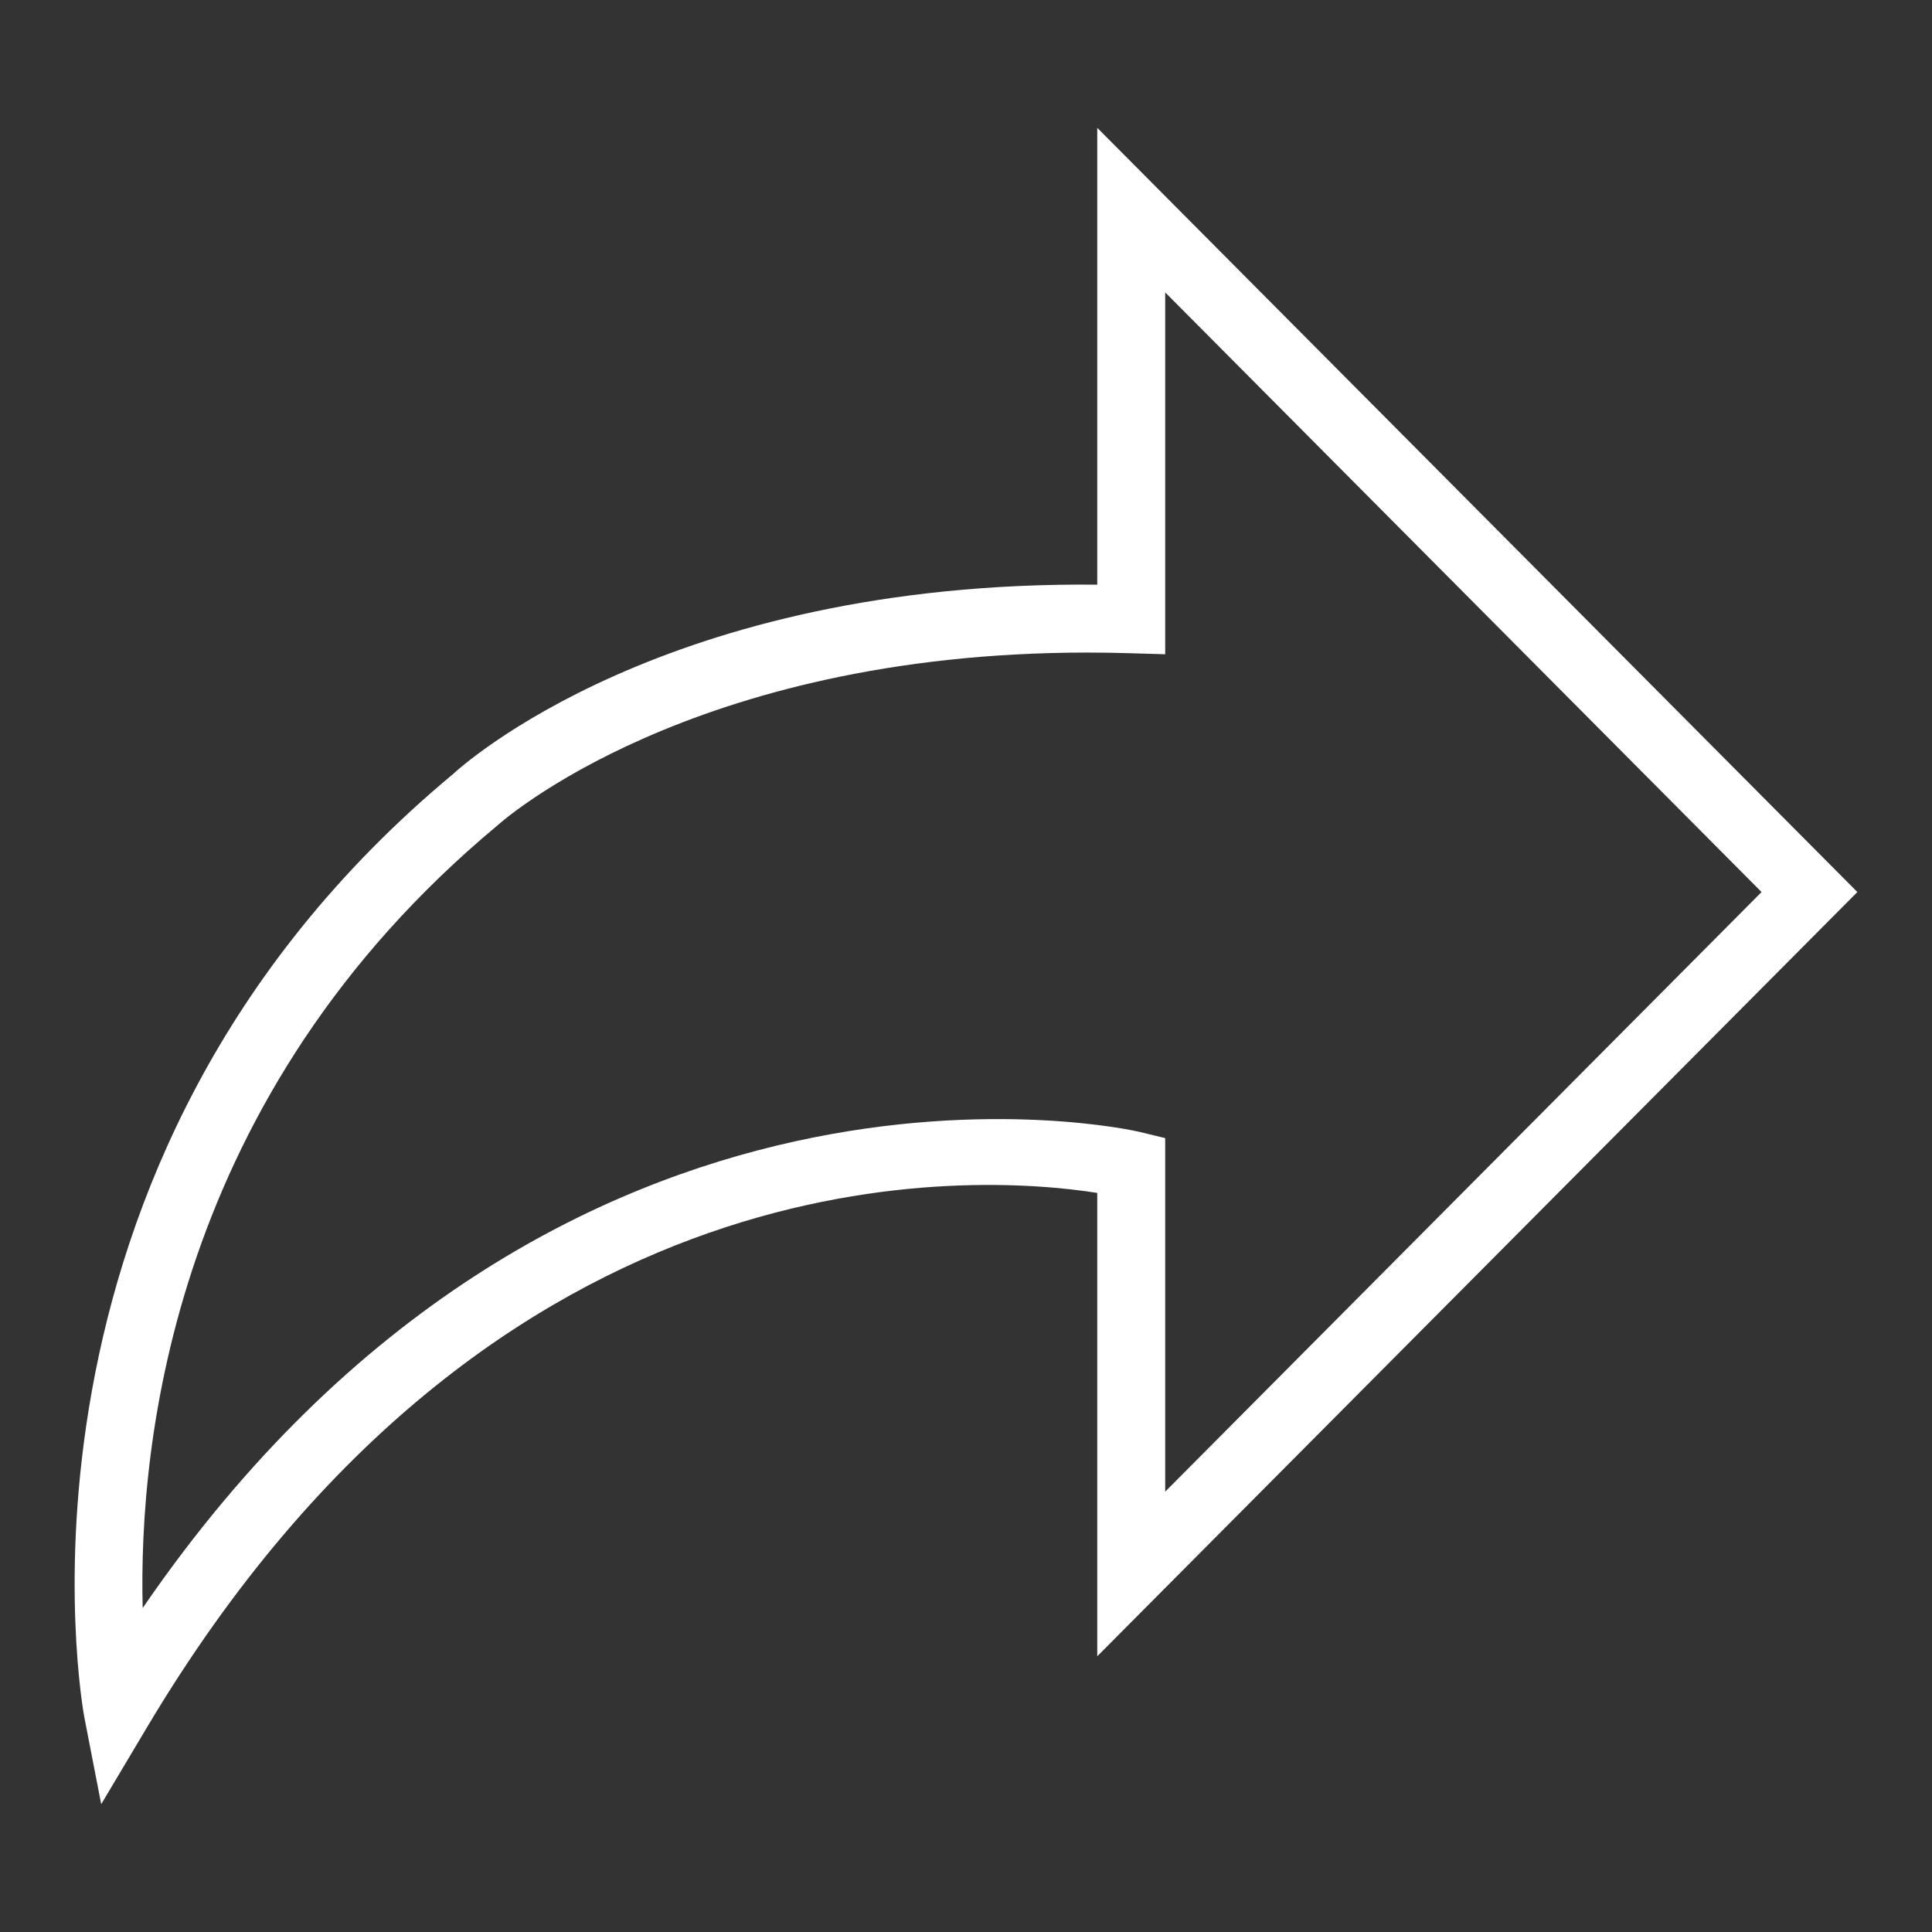 <svg xmlns="http://www.w3.org/2000/svg" viewBox="0 0 52.495 52.495" width="512" height="512"><rect x="0" y="0" width="52.495" height="52.495" fill="#333333" stroke="none"/><path d="M50.467 24.238L29.814 3.473v12.413c-11.752-.114-17.315 4.967-17.512 5.153C-.455 31.653 2.26 46.5 2.289 46.648l.461 2.374 1.238-2.078c9.51-15.979 22.622-15.035 25.826-14.531v12.59l20.653-20.765zM3.877 43.692c-.116-4.498.835-13.938 9.644-21.268.052-.049 5.21-4.693 16.029-4.693.379 0 .766.006 1.16.018l.95.028V7.945l16.204 16.293L31.66 40.53v-9.606l-.706-.171c-.163-.042-15.75-3.58-27.077 12.939z" data-original="#000000" class="active-path" data-old_color="#ffffff" fill="#fff"/></svg>